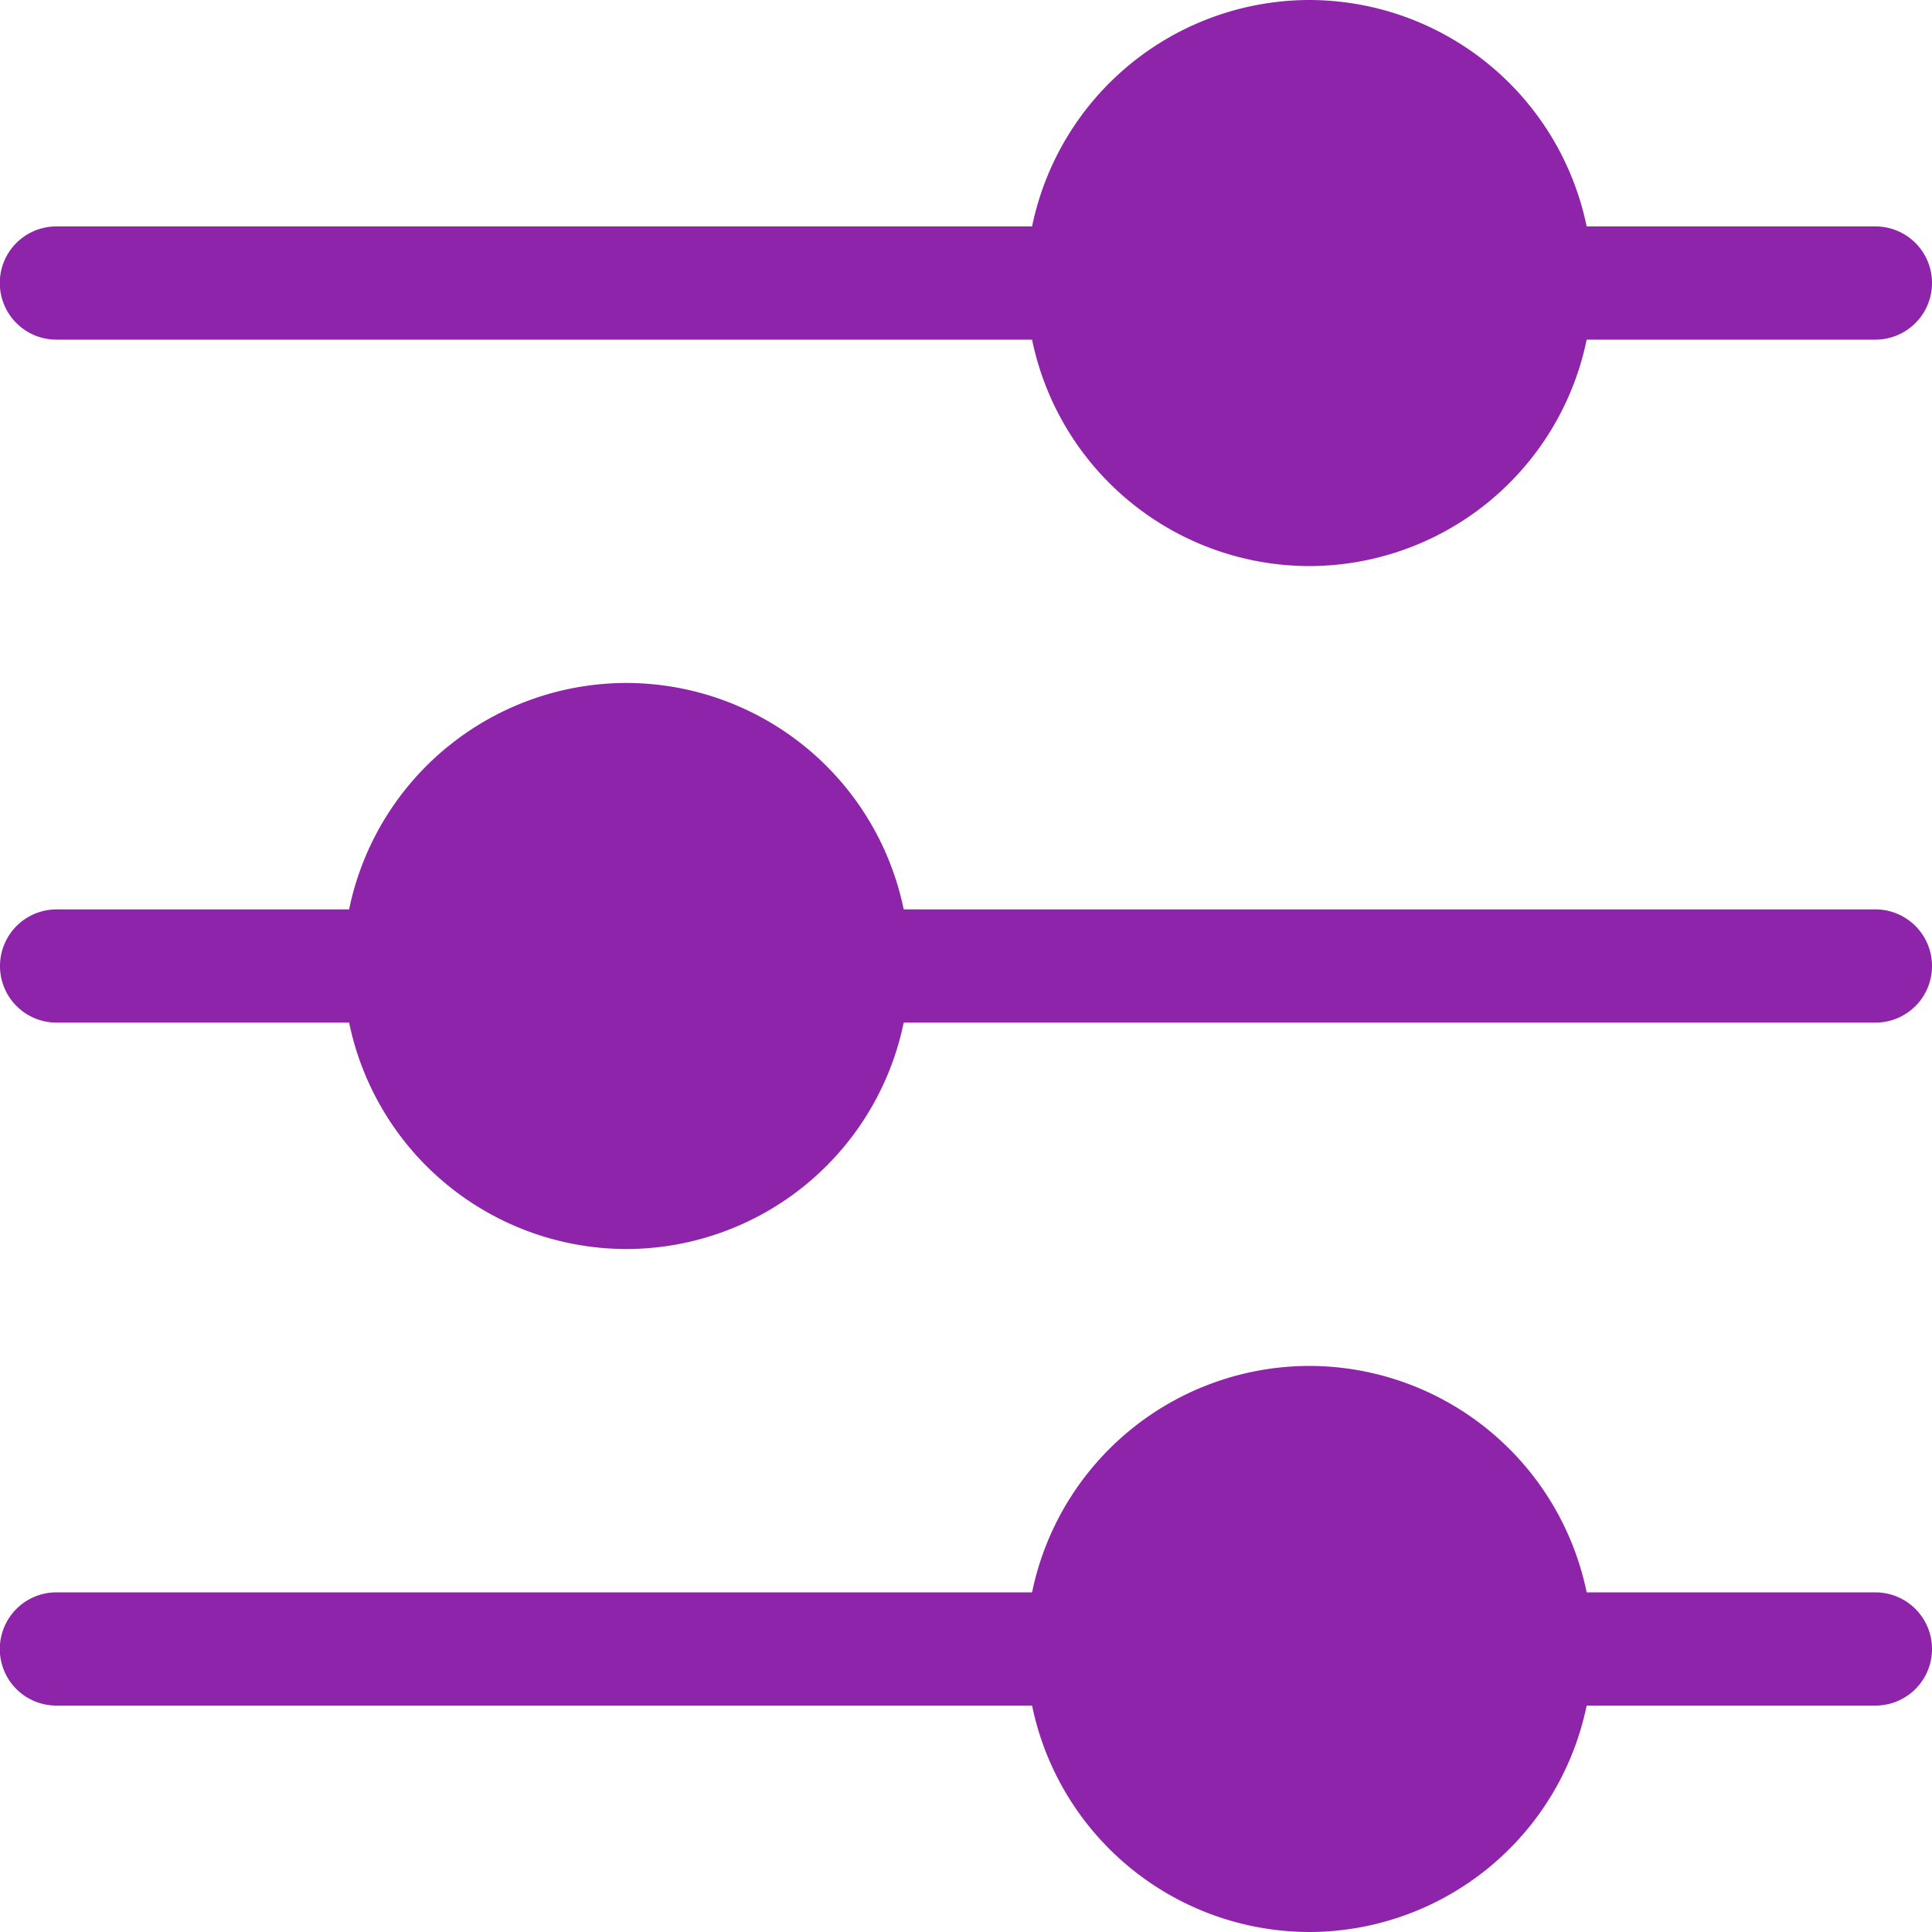 <svg xmlns="http://www.w3.org/2000/svg" width="20" height="20.001" viewBox="0 0 20 20.001">
  <path d="M196.684-186.344h-10.1a.585.585,0,0,1-.586-.586.586.586,0,0,1,.586-.586h10.1a2.935,2.935,0,0,1,2.87-2.344,2.935,2.935,0,0,1,2.871,2.344h2.989a.586.586,0,0,1,.586.586.585.585,0,0,1-.586.586h-2.989A2.936,2.936,0,0,1,199.554-184,2.936,2.936,0,0,1,196.684-186.344Zm-7.07-7.07h-3.028A.585.585,0,0,1,186-194a.586.586,0,0,1,.586-.586h3.028a2.935,2.935,0,0,1,2.871-2.344,2.935,2.935,0,0,1,2.87,2.344h10.059A.586.586,0,0,1,206-194a.585.585,0,0,1-.586.586H195.355a2.936,2.936,0,0,1-2.87,2.344A2.936,2.936,0,0,1,189.614-193.415Zm7.07-7.07h-10.1a.586.586,0,0,1-.586-.586.585.585,0,0,1,.586-.586h10.1a2.936,2.936,0,0,1,2.87-2.344,2.936,2.936,0,0,1,2.871,2.344h2.989a.585.585,0,0,1,.586.586.586.586,0,0,1-.586.586h-2.989a2.935,2.935,0,0,1-2.871,2.344A2.935,2.935,0,0,1,196.684-200.484Z" transform="translate(-186 204)" fill="#8e24aa"/>
</svg>
